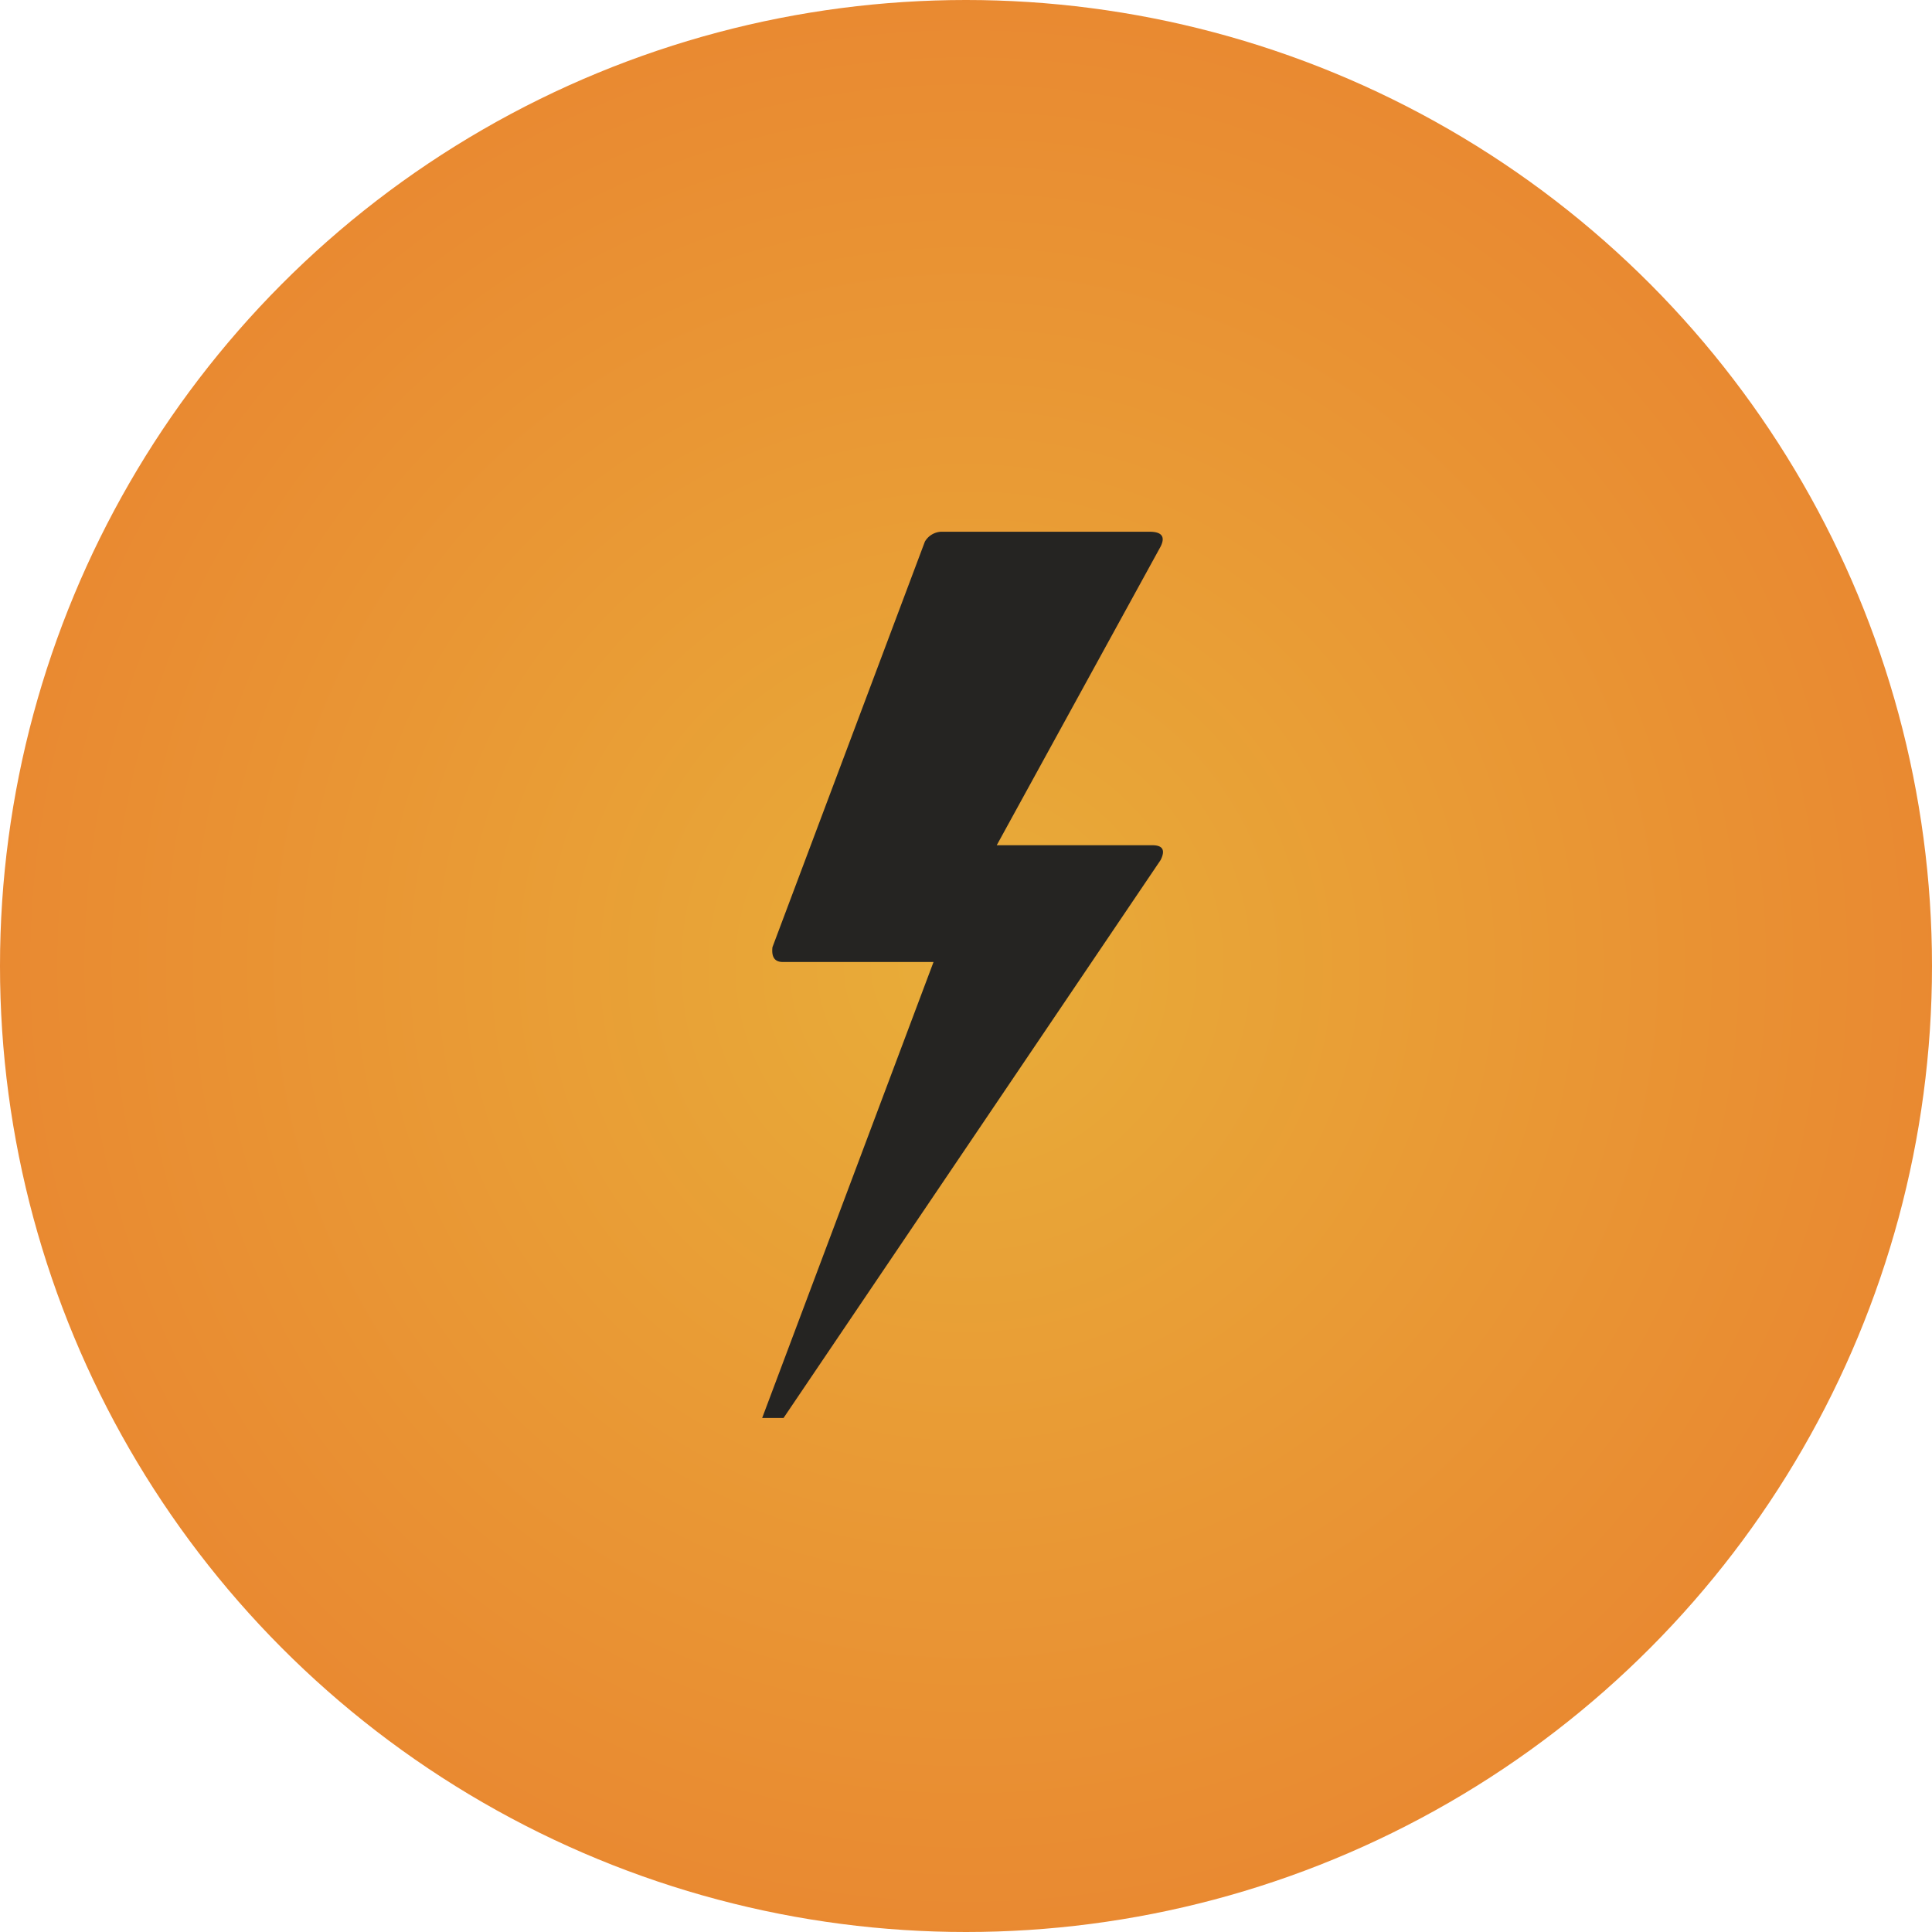 <svg id="Group_29" data-name="Group 29" xmlns="http://www.w3.org/2000/svg" xmlns:xlink="http://www.w3.org/1999/xlink" width="109" height="109" viewBox="0 0 109 109">
  <defs>
    <radialGradient id="radial-gradient" cx="0.5" cy="0.5" r="1.1" gradientUnits="objectBoundingBox">
      <stop offset="0" stop-color="#e8ad39"/>
      <stop offset="1" stop-color="#eb5e28"/>
    </radialGradient>
  </defs>
  <circle id="Ellipse_1" data-name="Ellipse 1" cx="54.5" cy="54.5" r="54.5" fill="url(#radial-gradient)"/>
  <path id="Icon_weather-lightning" data-name="Icon weather-lightning" d="M9.552,60.008h1.206L32.032,28.53q.417-.835-.464-.835H22.786l9.246-16.852c.278-.557.062-.835-.618-.835H19.632a1.123,1.123,0,0,0-.9.557l-8.6,22.882c-.062.557.124.835.588.835h8.5Z" transform="translate(33.448 19.992)" fill="#252422"/>
</svg>
